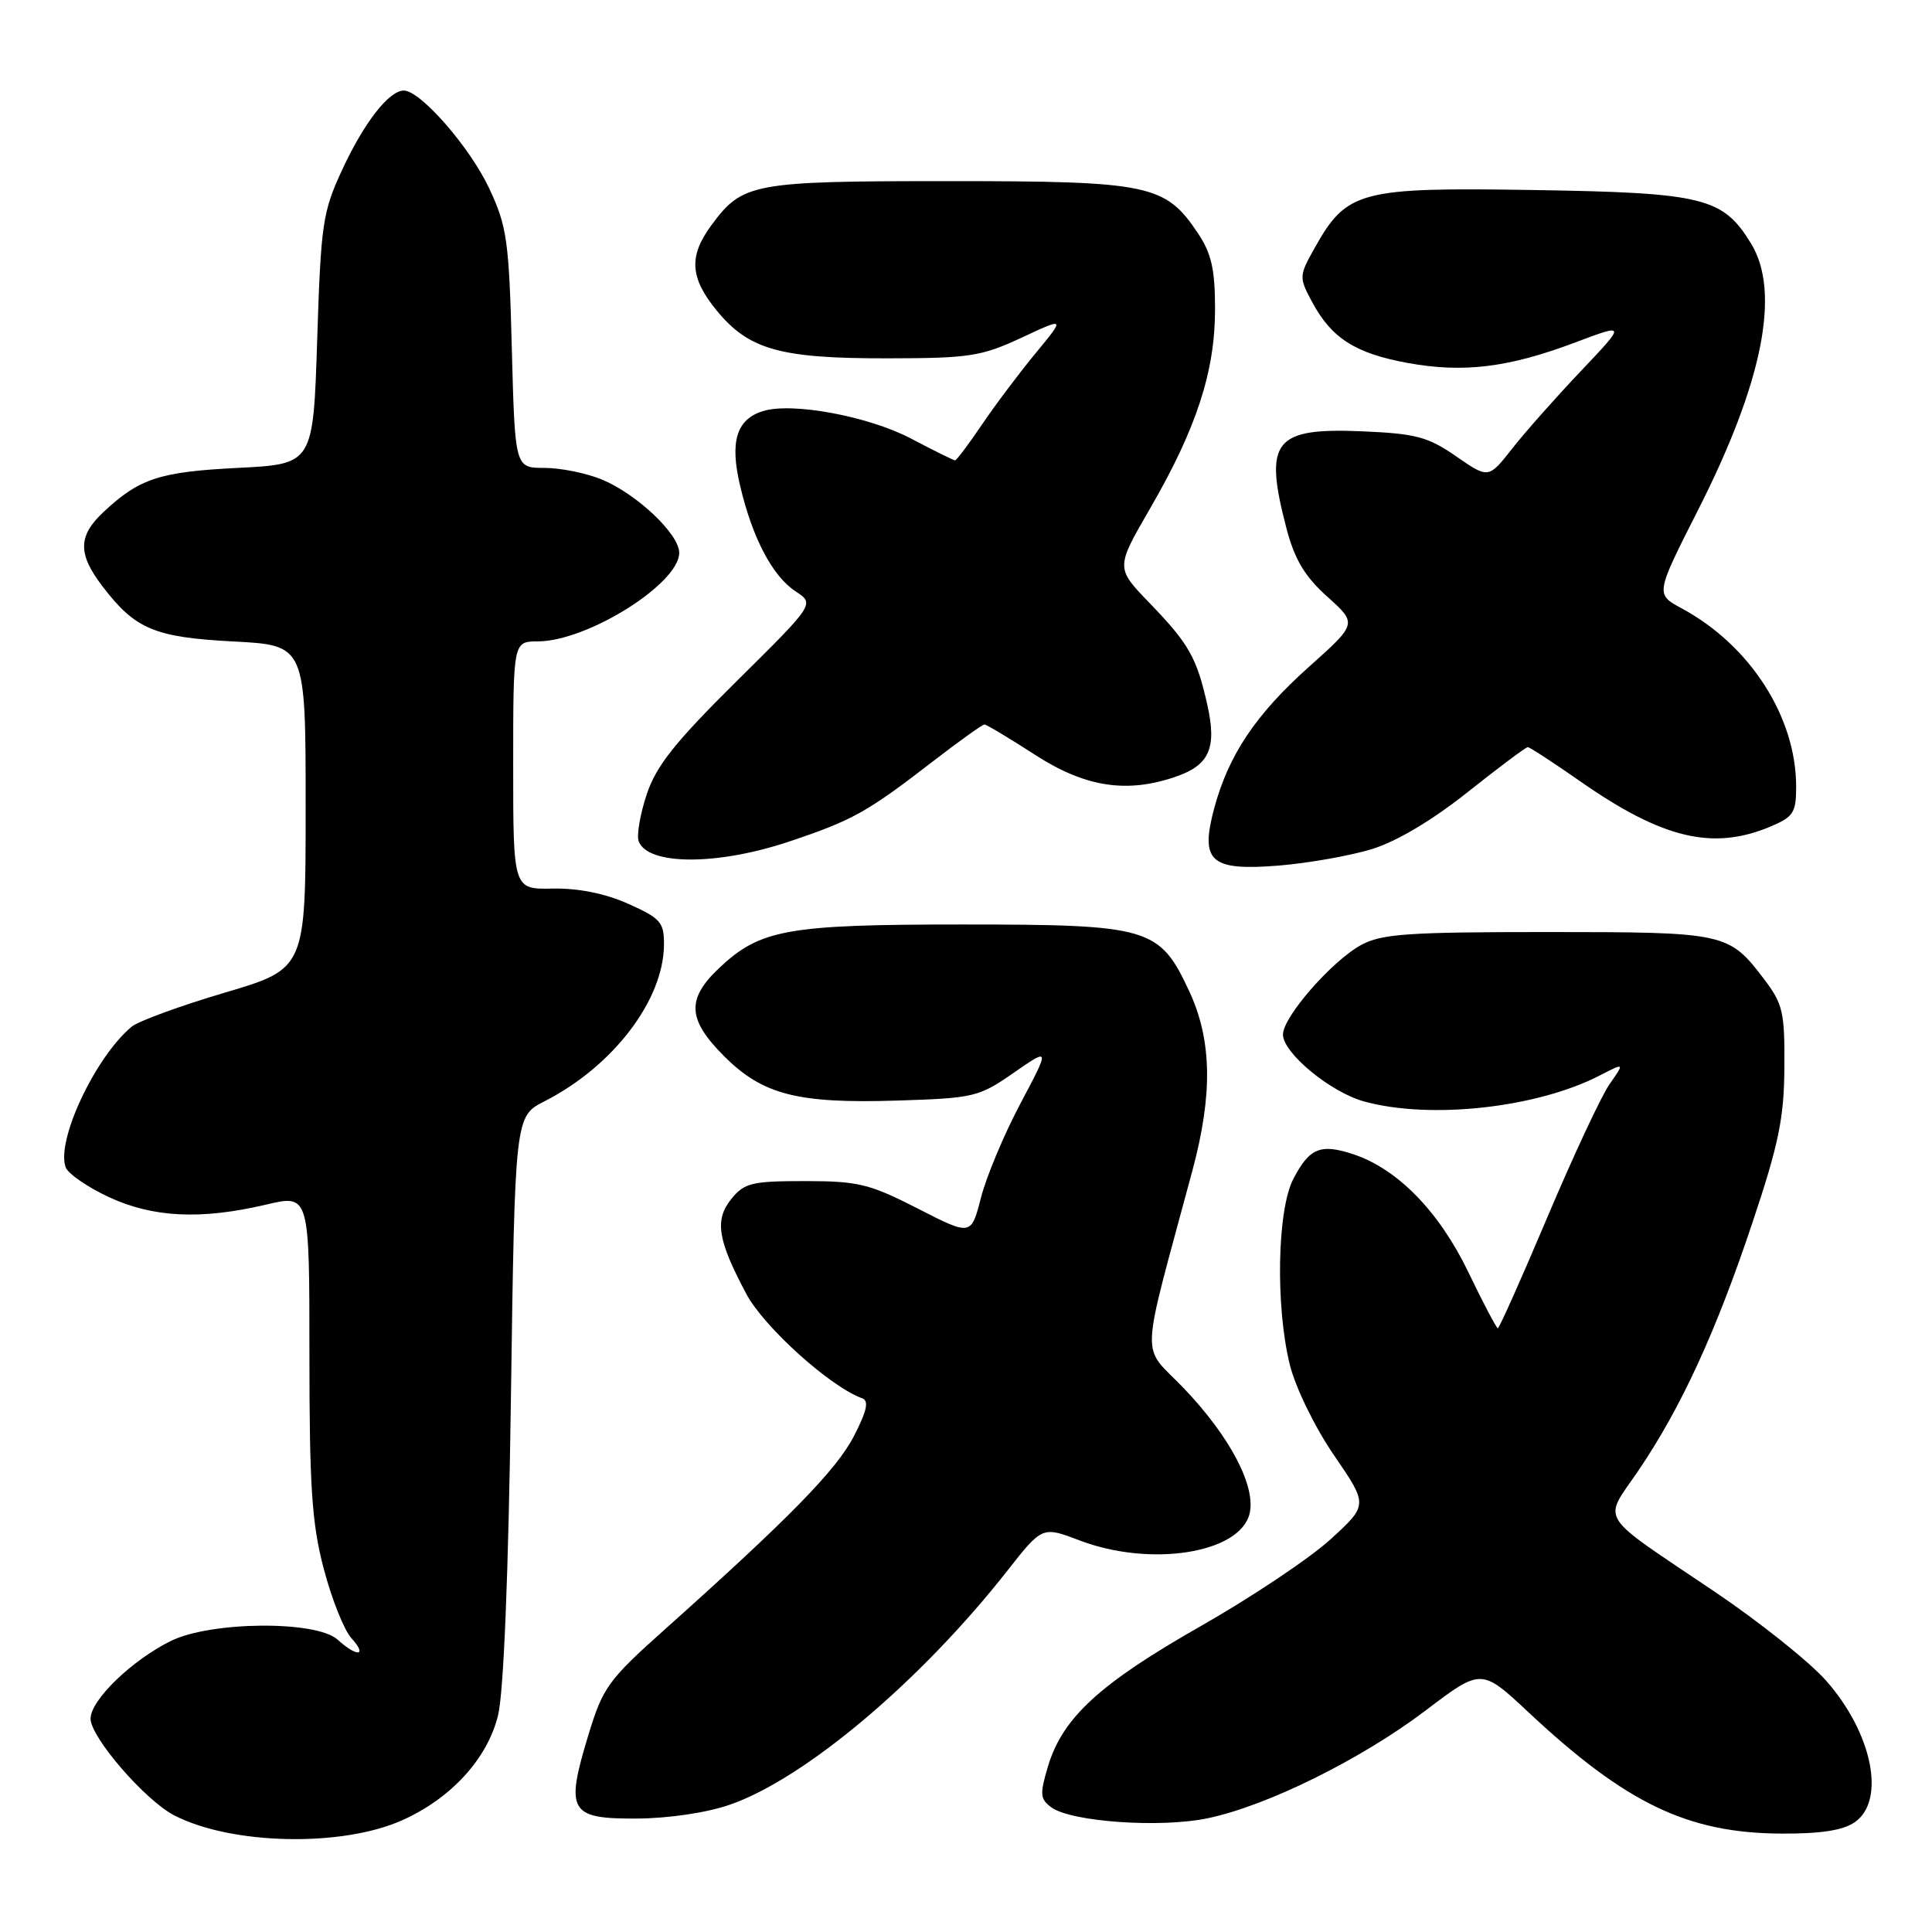 <?xml version="1.0" encoding="UTF-8" standalone="no"?>
<!DOCTYPE svg PUBLIC "-//W3C//DTD SVG 1.1//EN" "http://www.w3.org/Graphics/SVG/1.1/DTD/svg11.dtd" >
<svg xmlns="http://www.w3.org/2000/svg" xmlns:xlink="http://www.w3.org/1999/xlink" version="1.1" viewBox="0 0 256 256">
 <g >
 <path fill="currentColor"
d=" M 53.21 241.23 C 59.72 238.35 64.58 233.06 65.99 227.31 C 66.74 224.28 67.37 208.68 67.70 185.21 C 68.23 147.92 68.23 147.92 72.16 145.92 C 81.24 141.29 87.93 132.52 87.98 125.19 C 88.00 122.21 87.54 121.68 83.25 119.76 C 80.19 118.39 76.64 117.68 73.25 117.74 C 68.00 117.85 68.00 117.85 68.00 101.42 C 68.00 85.00 68.00 85.00 71.25 84.99 C 77.84 84.97 90.00 77.35 90.00 73.24 C 90.00 70.78 84.41 65.48 79.78 63.55 C 77.74 62.70 74.30 62.00 72.15 62.00 C 68.24 62.00 68.24 62.00 67.82 46.25 C 67.45 31.92 67.18 30.00 64.84 25.00 C 62.29 19.53 55.72 12.00 53.51 12.00 C 51.54 12.00 48.24 16.24 45.34 22.50 C 42.75 28.08 42.52 29.65 42.03 45.00 C 41.50 61.50 41.50 61.50 31.50 62.00 C 21.15 62.52 18.49 63.39 13.75 67.81 C 10.33 71.00 10.28 73.37 13.57 77.68 C 17.92 83.38 20.46 84.45 30.96 85.00 C 40.50 85.50 40.50 85.50 40.50 106.93 C 40.50 128.36 40.50 128.36 29.79 131.53 C 23.90 133.27 18.35 135.30 17.45 136.04 C 12.61 140.06 7.38 151.22 8.71 154.69 C 9.04 155.54 11.60 157.30 14.40 158.61 C 20.27 161.34 26.61 161.65 35.25 159.62 C 41.00 158.26 41.00 158.26 41.00 179.45 C 41.00 197.07 41.32 201.86 42.90 207.88 C 43.95 211.87 45.59 216.00 46.56 217.06 C 48.74 219.48 47.34 219.62 44.72 217.25 C 41.90 214.71 27.97 214.82 22.65 217.43 C 17.49 219.97 12.00 225.27 12.00 227.73 C 12.00 230.19 19.22 238.55 23.08 240.54 C 30.63 244.45 45.19 244.78 53.21 241.23 Z  M 245.78 241.44 C 249.90 238.56 248.10 229.66 241.99 222.72 C 239.80 220.23 233.16 214.93 227.25 210.94 C 211.41 200.26 212.38 201.80 217.09 194.87 C 222.75 186.53 227.39 176.44 232.21 162.00 C 235.69 151.60 236.40 148.14 236.44 141.43 C 236.49 134.09 236.25 133.02 233.71 129.69 C 229.06 123.59 228.64 123.50 205.00 123.50 C 186.53 123.50 183.06 123.74 180.35 125.22 C 176.46 127.35 170.00 134.75 170.00 137.08 C 170.00 139.52 176.27 144.70 180.72 145.94 C 189.49 148.37 203.67 146.81 212.03 142.48 C 215.27 140.81 215.27 140.81 213.28 143.65 C 212.18 145.22 208.48 153.14 205.05 161.25 C 201.62 169.36 198.66 176.00 198.47 176.00 C 198.29 176.00 196.53 172.66 194.57 168.58 C 190.71 160.55 185.17 154.87 179.31 152.94 C 174.98 151.51 173.51 152.11 171.38 156.20 C 169.23 160.30 168.99 173.13 170.92 180.88 C 171.68 183.91 174.23 189.13 176.77 192.84 C 181.28 199.42 181.28 199.42 176.31 203.96 C 173.58 206.46 165.82 211.65 159.07 215.49 C 145.70 223.10 140.79 227.61 138.86 234.06 C 137.76 237.75 137.81 238.39 139.32 239.49 C 141.95 241.41 153.79 242.24 160.02 240.93 C 167.89 239.29 180.34 233.13 188.90 226.65 C 196.29 221.04 196.29 221.04 202.59 226.94 C 215.48 238.99 223.64 242.90 236.03 242.96 C 241.27 242.99 244.23 242.53 245.78 241.44 Z  M 96.66 239.15 C 106.63 235.71 121.96 222.79 133.47 208.14 C 138.11 202.23 138.11 202.23 143.07 204.12 C 152.45 207.68 164.25 205.84 165.57 200.59 C 166.47 196.99 162.98 190.34 156.83 183.92 C 151.11 177.96 150.98 181.25 158.01 155.07 C 160.72 144.95 160.59 137.81 157.57 131.32 C 153.64 122.89 152.32 122.50 127.50 122.50 C 104.25 122.50 100.72 123.14 95.25 128.31 C 90.94 132.40 91.10 135.10 95.95 139.95 C 101.07 145.07 105.69 146.25 118.92 145.83 C 129.04 145.51 129.71 145.36 134.32 142.15 C 139.14 138.81 139.14 138.81 135.21 146.23 C 133.04 150.31 130.69 155.93 129.98 158.71 C 128.68 163.76 128.68 163.76 121.59 160.13 C 115.22 156.87 113.70 156.50 106.66 156.50 C 99.64 156.50 98.63 156.74 96.92 158.85 C 94.66 161.64 95.07 164.27 98.88 171.43 C 101.22 175.84 110.01 183.76 114.24 185.28 C 115.17 185.61 114.87 186.95 113.15 190.29 C 110.85 194.76 104.61 201.14 88.20 215.81 C 80.55 222.64 79.89 223.55 77.93 230.01 C 74.89 240.02 75.47 241.01 84.32 240.97 C 88.53 240.95 93.63 240.20 96.66 239.15 Z  M 181.72 112.53 C 185.01 111.53 189.73 108.73 194.46 104.97 C 198.59 101.69 202.18 99.00 202.44 99.00 C 202.69 99.00 205.81 101.03 209.36 103.51 C 220.25 111.12 226.93 112.73 234.53 109.55 C 237.64 108.25 238.00 107.70 238.00 104.23 C 238.00 95.00 231.89 85.49 222.83 80.61 C 219.35 78.73 219.35 78.73 224.99 67.60 C 233.58 50.68 235.96 38.73 232.04 32.30 C 228.30 26.16 225.77 25.54 203.24 25.18 C 180.21 24.81 178.47 25.27 174.24 32.78 C 172.11 36.58 172.10 36.72 173.88 40.05 C 176.45 44.82 179.59 46.82 186.50 48.09 C 193.87 49.44 199.86 48.72 208.69 45.39 C 215.47 42.84 215.47 42.84 209.47 49.17 C 206.17 52.65 202.06 57.28 200.35 59.47 C 197.23 63.43 197.23 63.43 192.95 60.47 C 189.22 57.88 187.62 57.46 180.50 57.15 C 168.79 56.66 167.43 58.41 170.46 70.00 C 171.55 74.15 172.88 76.37 175.88 79.07 C 179.85 82.63 179.85 82.63 173.43 88.37 C 166.36 94.69 162.76 100.09 160.87 107.17 C 159.00 114.19 160.41 115.42 169.48 114.69 C 173.34 114.37 178.85 113.40 181.72 112.53 Z  M 104.62 111.49 C 113.01 108.68 114.87 107.64 123.73 100.80 C 127.15 98.16 130.18 96.00 130.44 96.00 C 130.71 96.00 133.72 97.80 137.12 100.00 C 143.80 104.32 149.33 105.17 155.87 102.89 C 160.27 101.36 161.25 99.09 159.98 93.41 C 158.57 87.12 157.53 85.29 152.30 79.88 C 147.83 75.25 147.83 75.25 152.39 67.38 C 158.54 56.77 161.00 49.22 161.00 40.99 C 161.00 35.69 160.53 33.59 158.73 30.90 C 154.41 24.44 152.34 24.00 125.70 24.00 C 99.67 24.00 98.39 24.24 94.25 29.86 C 91.22 33.97 91.42 36.84 95.01 41.20 C 99.25 46.34 103.40 47.50 117.50 47.48 C 128.44 47.47 130.02 47.23 135.33 44.76 C 141.15 42.04 141.15 42.04 137.25 46.77 C 135.10 49.37 131.89 53.64 130.12 56.25 C 128.35 58.86 126.75 61.00 126.55 61.00 C 126.36 61.00 123.73 59.70 120.71 58.11 C 115.06 55.14 104.91 53.26 101.07 54.48 C 97.58 55.58 96.69 58.52 98.06 64.33 C 99.69 71.28 102.35 76.34 105.42 78.36 C 107.96 80.02 107.96 80.02 97.61 90.26 C 89.40 98.39 86.94 101.49 85.68 105.29 C 84.81 107.93 84.34 110.71 84.63 111.48 C 85.86 114.69 95.08 114.70 104.62 111.49 Z "/>
</g>
</svg>